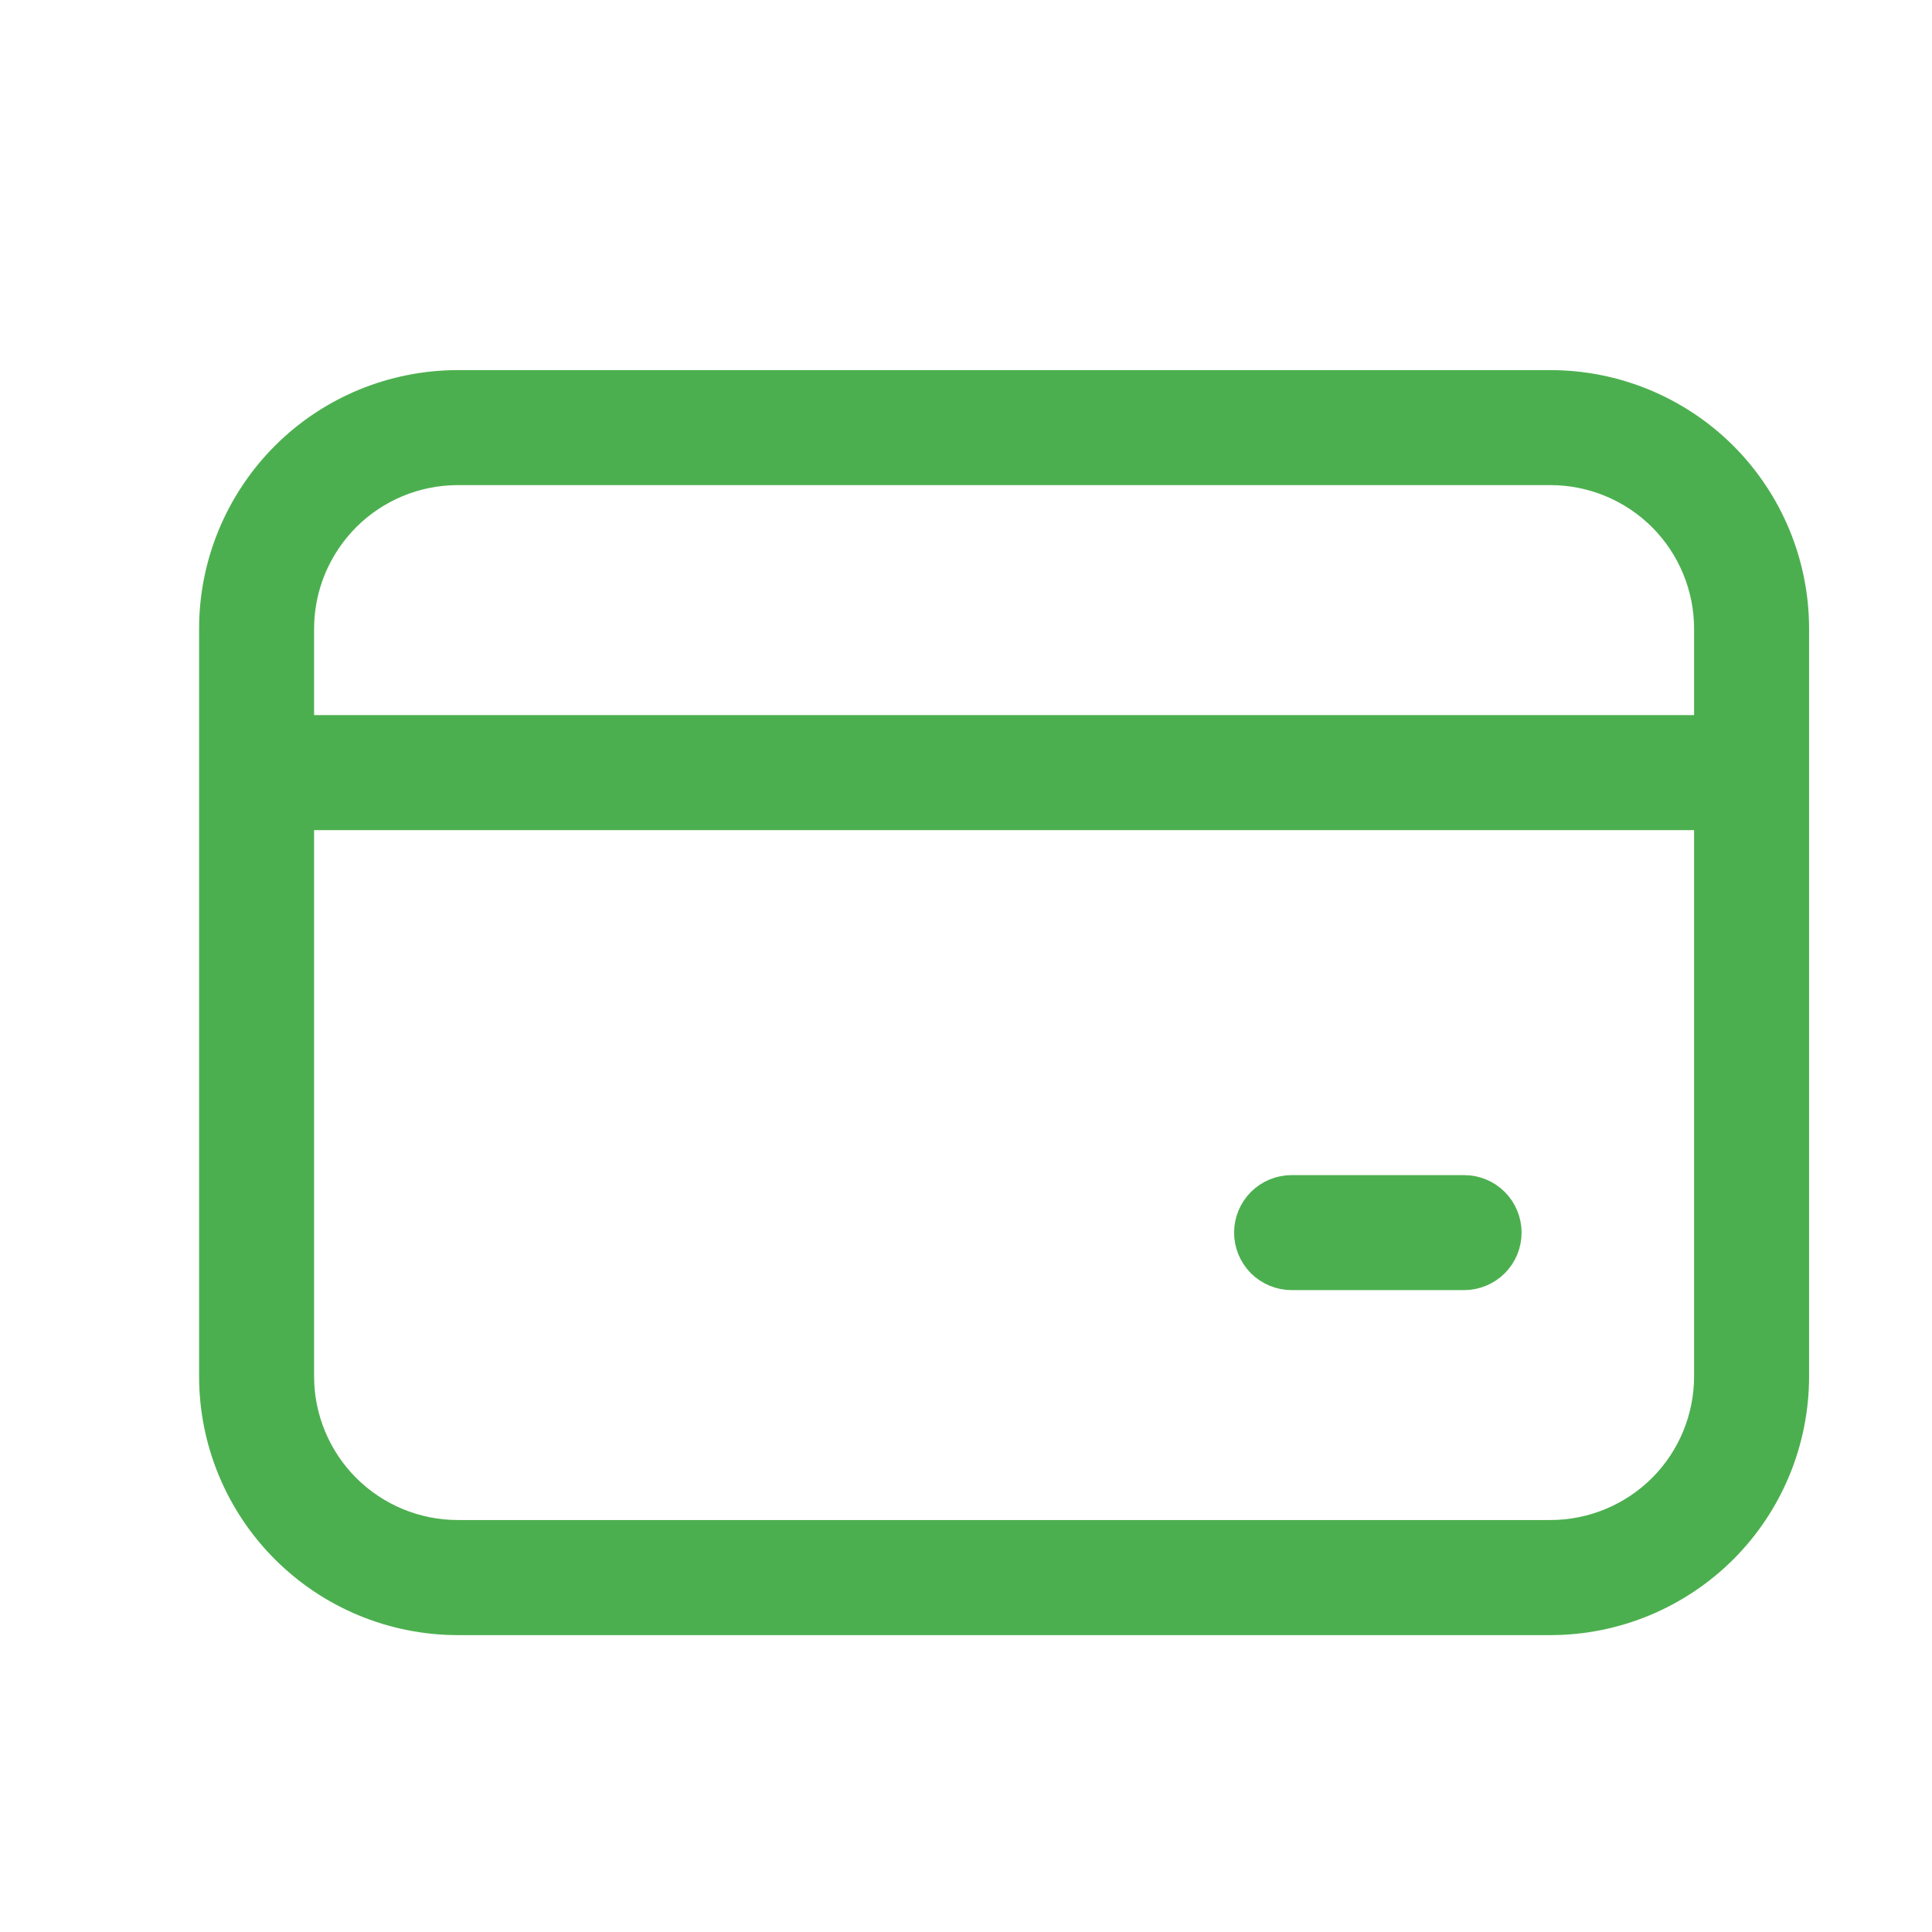 <svg width="21" height="21" viewBox="0 0 21 21" fill="none" xmlns="http://www.w3.org/2000/svg">
<path d="M3.247 7.773V7.94H3.414H18.414H18.581V7.773V6.835C18.581 6.376 18.399 5.937 18.075 5.612C17.75 5.288 17.311 5.106 16.852 5.106H4.977C4.518 5.106 4.078 5.288 3.754 5.612C3.43 5.937 3.247 6.376 3.247 6.835V7.773ZM18.581 9.023V8.856H18.414H3.414H3.247V9.023V14.96C3.247 15.419 3.43 15.859 3.754 16.183C4.078 16.507 4.518 16.689 4.977 16.689H16.852C17.311 16.689 17.75 16.507 18.075 16.183C18.399 15.859 18.581 15.419 18.581 14.96V9.023ZM2.331 6.835C2.331 6.133 2.61 5.461 3.106 4.964C3.602 4.468 4.275 4.19 4.977 4.19H16.852C17.553 4.19 18.226 4.468 18.723 4.964C19.219 5.461 19.497 6.133 19.497 6.835V14.96C19.497 15.662 19.219 16.335 18.723 16.831C18.226 17.327 17.553 17.606 16.852 17.606H4.977C4.275 17.606 3.602 17.327 3.106 16.831C2.61 16.335 2.331 15.662 2.331 14.96V6.835ZM14.039 12.94H15.914C16.036 12.94 16.152 12.988 16.238 13.074C16.324 13.16 16.372 13.276 16.372 13.398C16.372 13.519 16.324 13.636 16.238 13.722C16.152 13.807 16.036 13.856 15.914 13.856H14.039C13.918 13.856 13.801 13.807 13.715 13.722C13.63 13.636 13.581 13.519 13.581 13.398C13.581 13.276 13.63 13.16 13.715 13.074C13.801 12.988 13.918 12.94 14.039 12.94Z" fill="#4CAF4F" stroke="#4CAF4F" stroke-width="0.334"/>
</svg>
